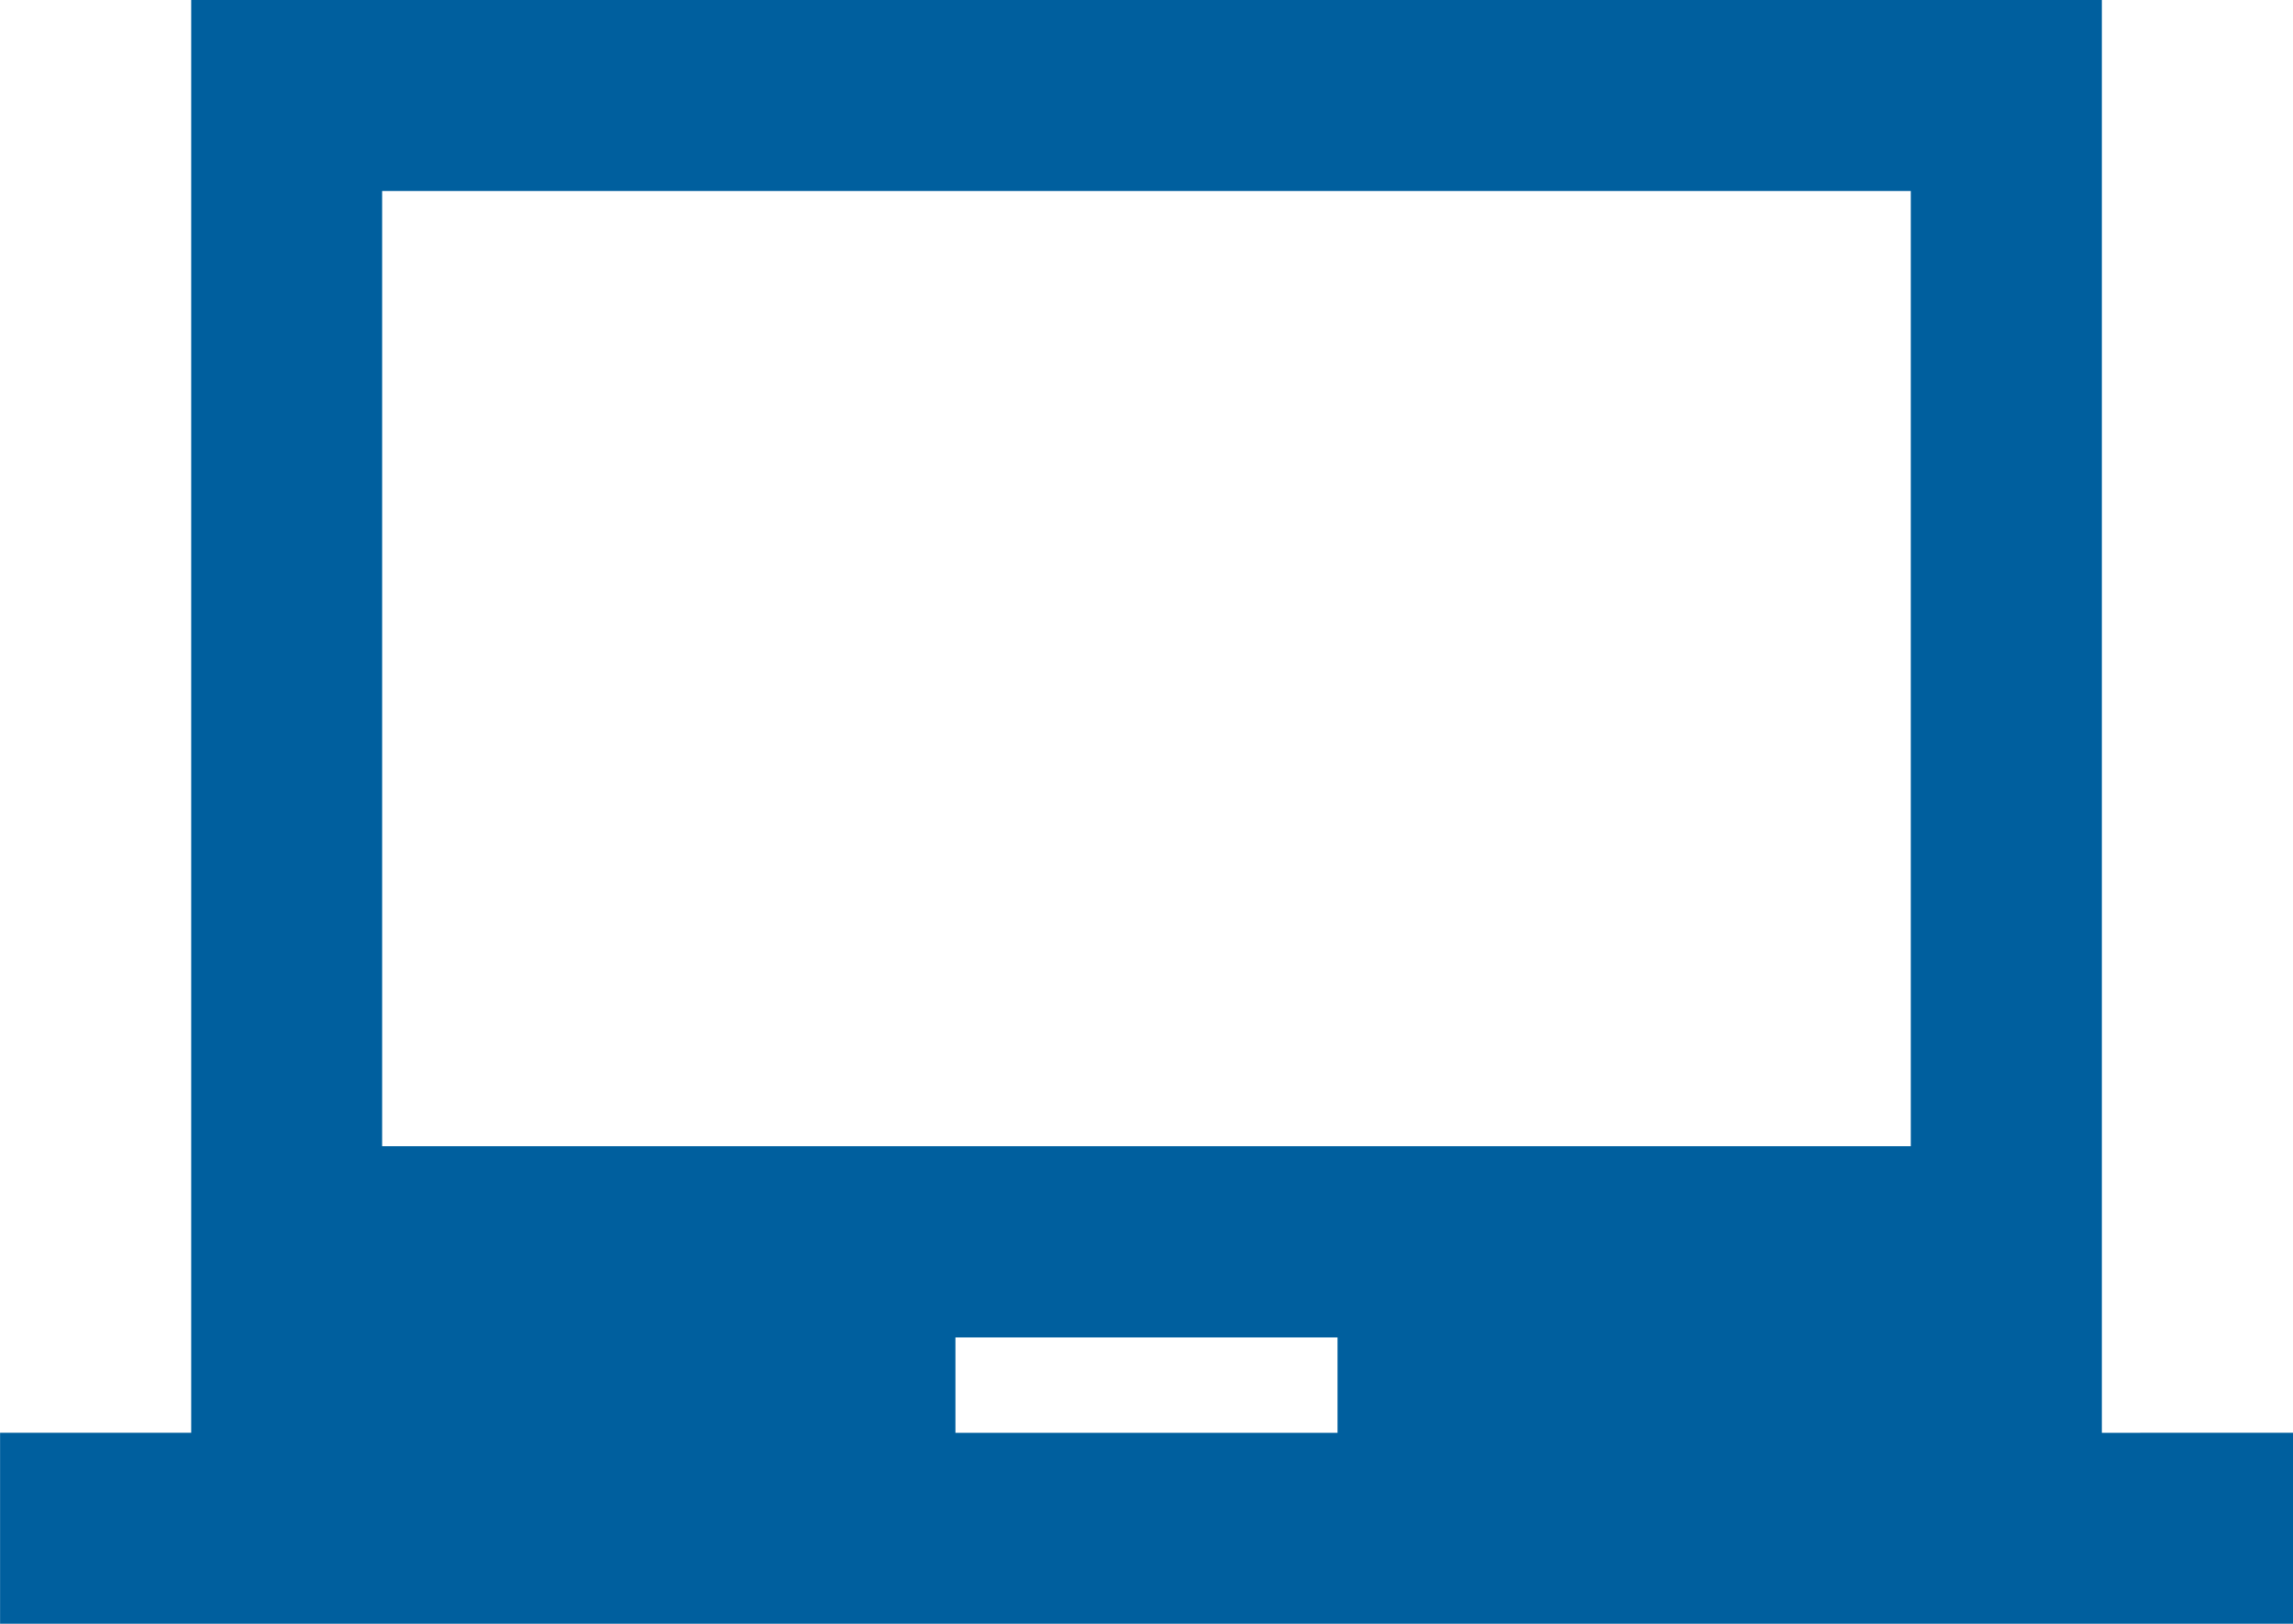 <svg xmlns="http://www.w3.org/2000/svg" width="66.161" height="46.864" viewBox="0 0 66.161 46.864"><defs><style>.a{fill:#005f9e;}</style></defs><path class="a" d="M325.931,540.354V499H270.8v41.352h-5.514v5.513h66.161v-5.513Zm-22.054,0H292.851V537.6h11.026Zm16.54-8.271H276.31V504.515h44.107Z" transform="translate(-265.284 -499.003)"/></svg>